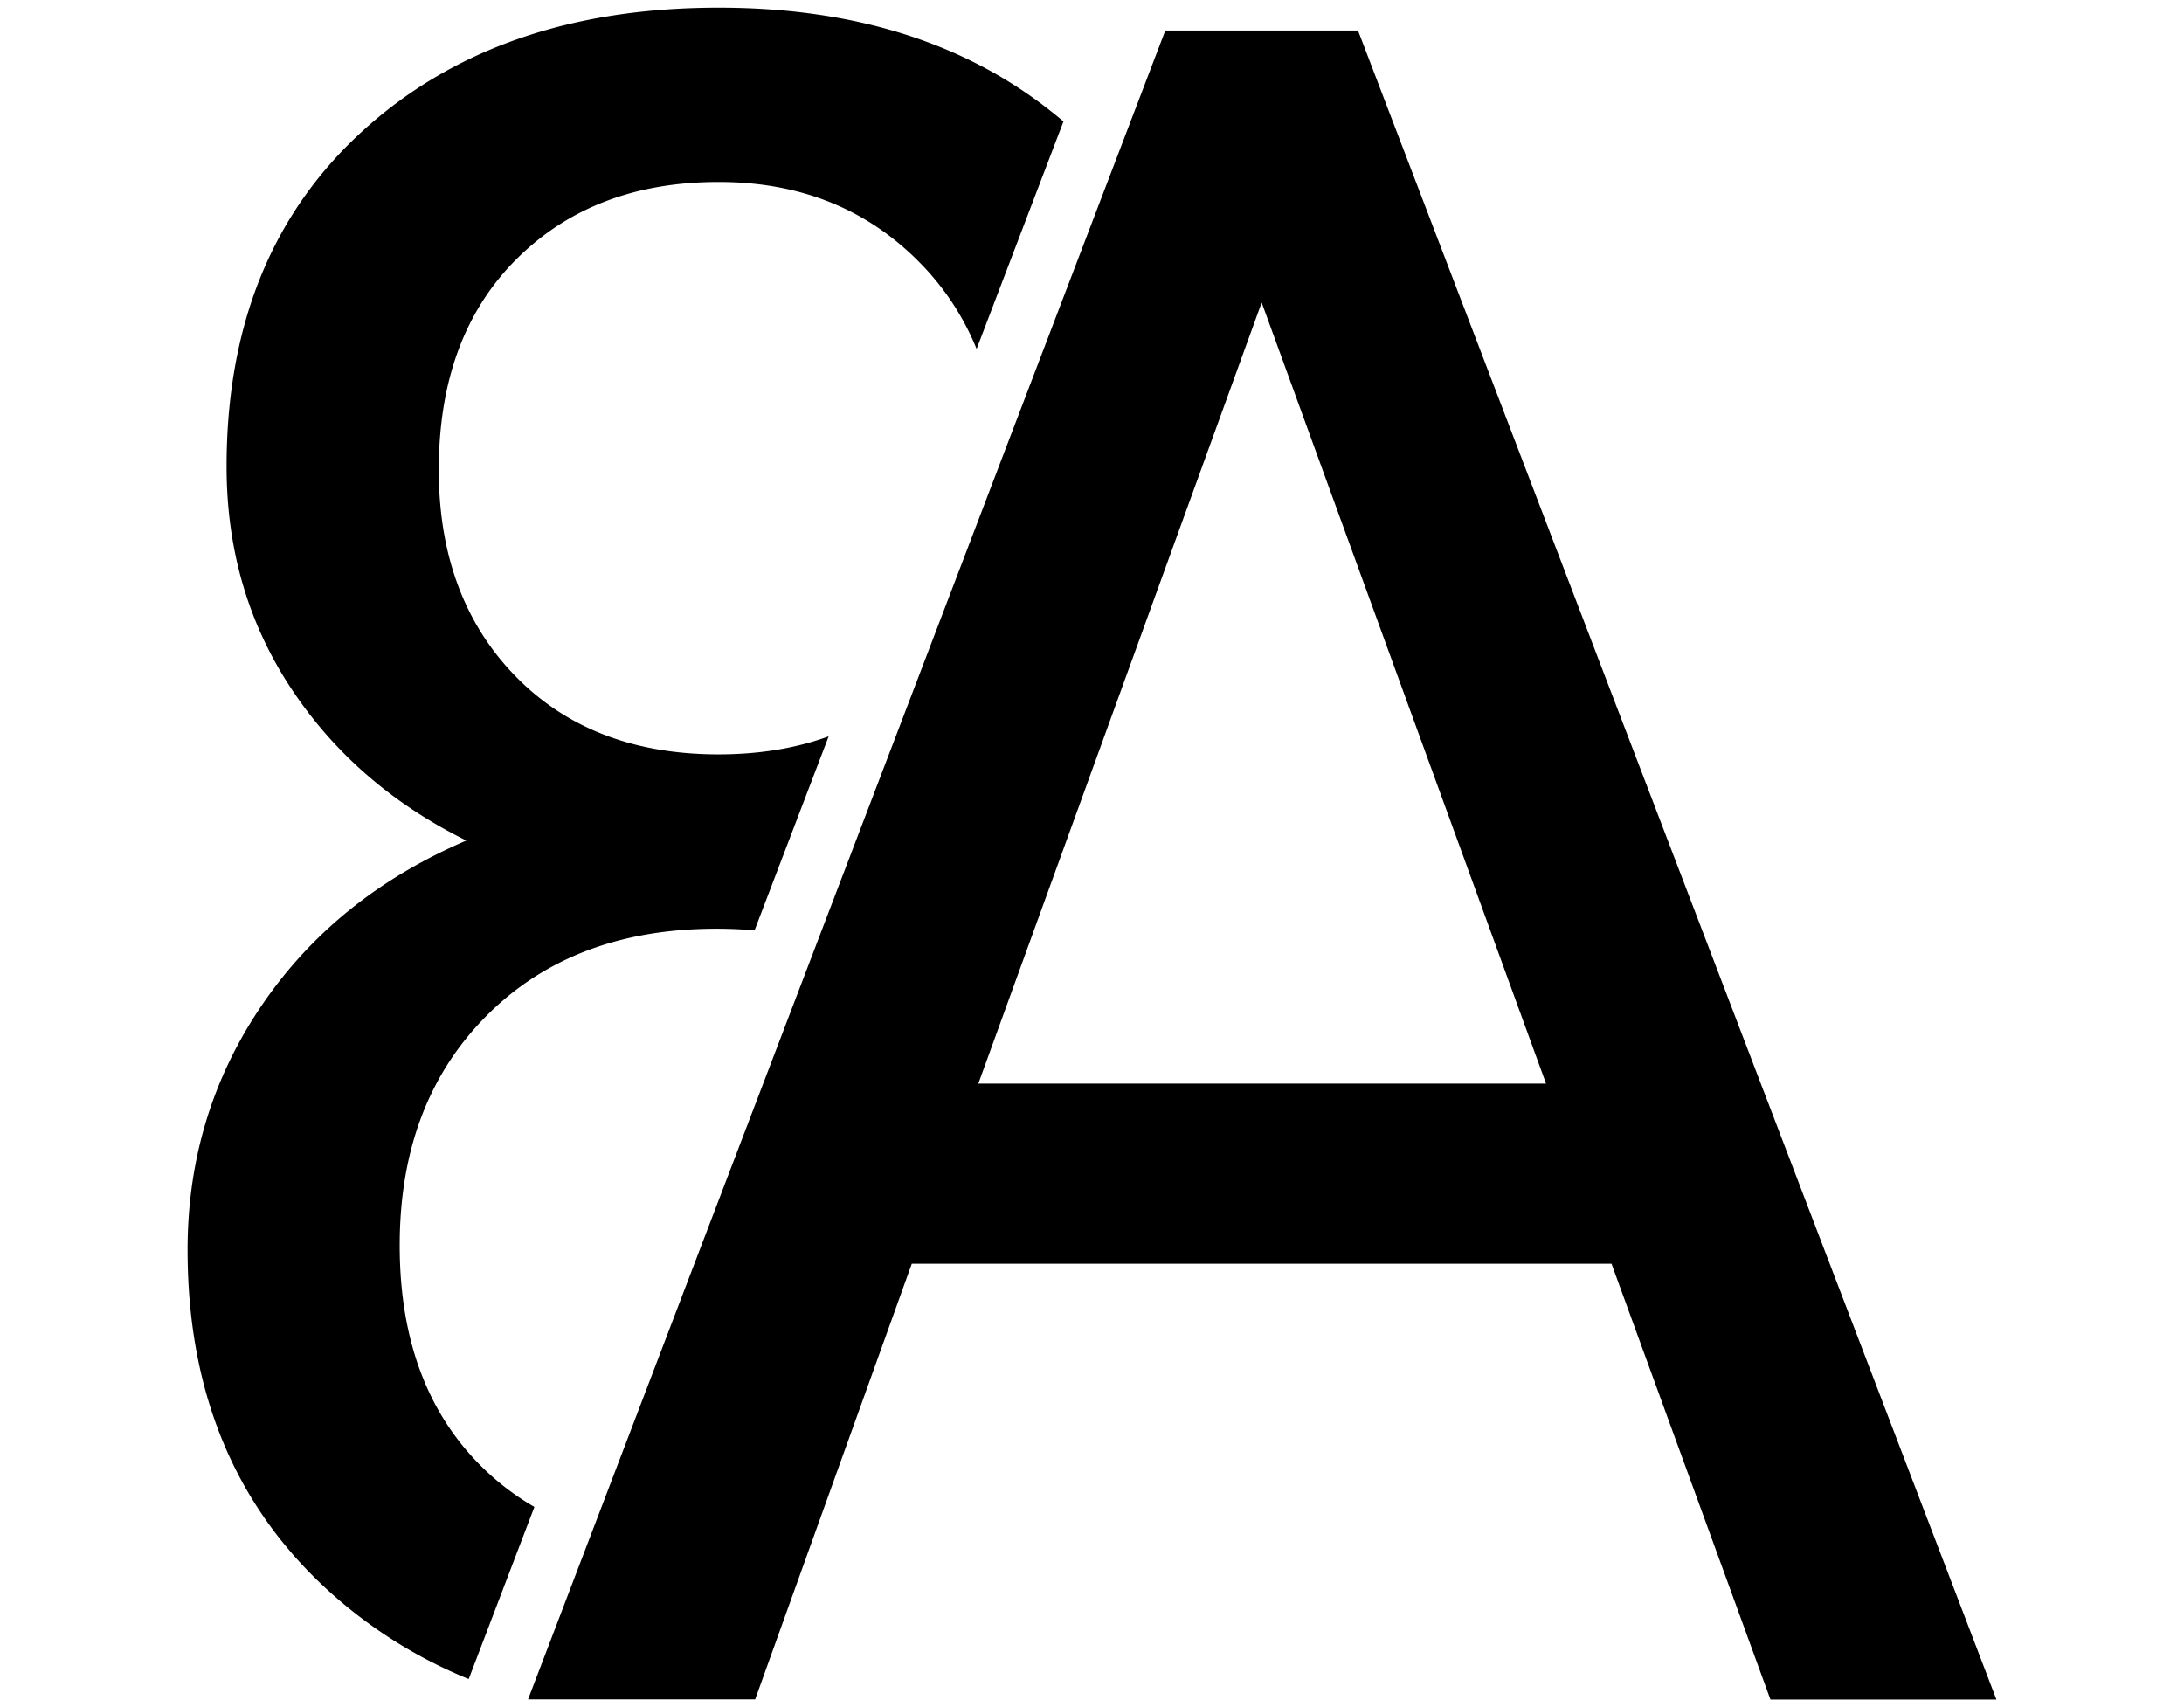 <svg id="Слой_1" data-name="Слой 1" xmlns="http://www.w3.org/2000/svg" viewBox="0 0 786.83 615"><title>number-to-words-ru logo</title><path d="M328.49,455.29H580.58l57.26,157h81.41L489.25,11H419.82L190.24,612.24h81.82ZM454.54,109,557,390.4H352.46Z"/><path d="M192.53,542.91a93.88,93.88,0,0,1-18.12-13.65Q144,499.92,144,448.68T175.24,366q31.19-31.39,82.85-31.41,7.07,0,13.75.61l26.7-69.91q-17.71,6.46-39.62,6.49-45.87,0-73.35-28.31t-27.49-74.18q0-47.94,27.9-75.84t72.94-27.89q43.8,0,72.32,28.93a95,95,0,0,1,20.6,31.23l31.29-81.95q-48.15-41-124.21-41-79.76,0-128.52,44.64T81.63,168.07q0,44.63,23.14,79.76t63.23,55Q120.9,323,94.24,362.3t-26.66,88q0,77.7,52.28,124.18a170.61,170.61,0,0,0,49,30.43Z"/></svg>